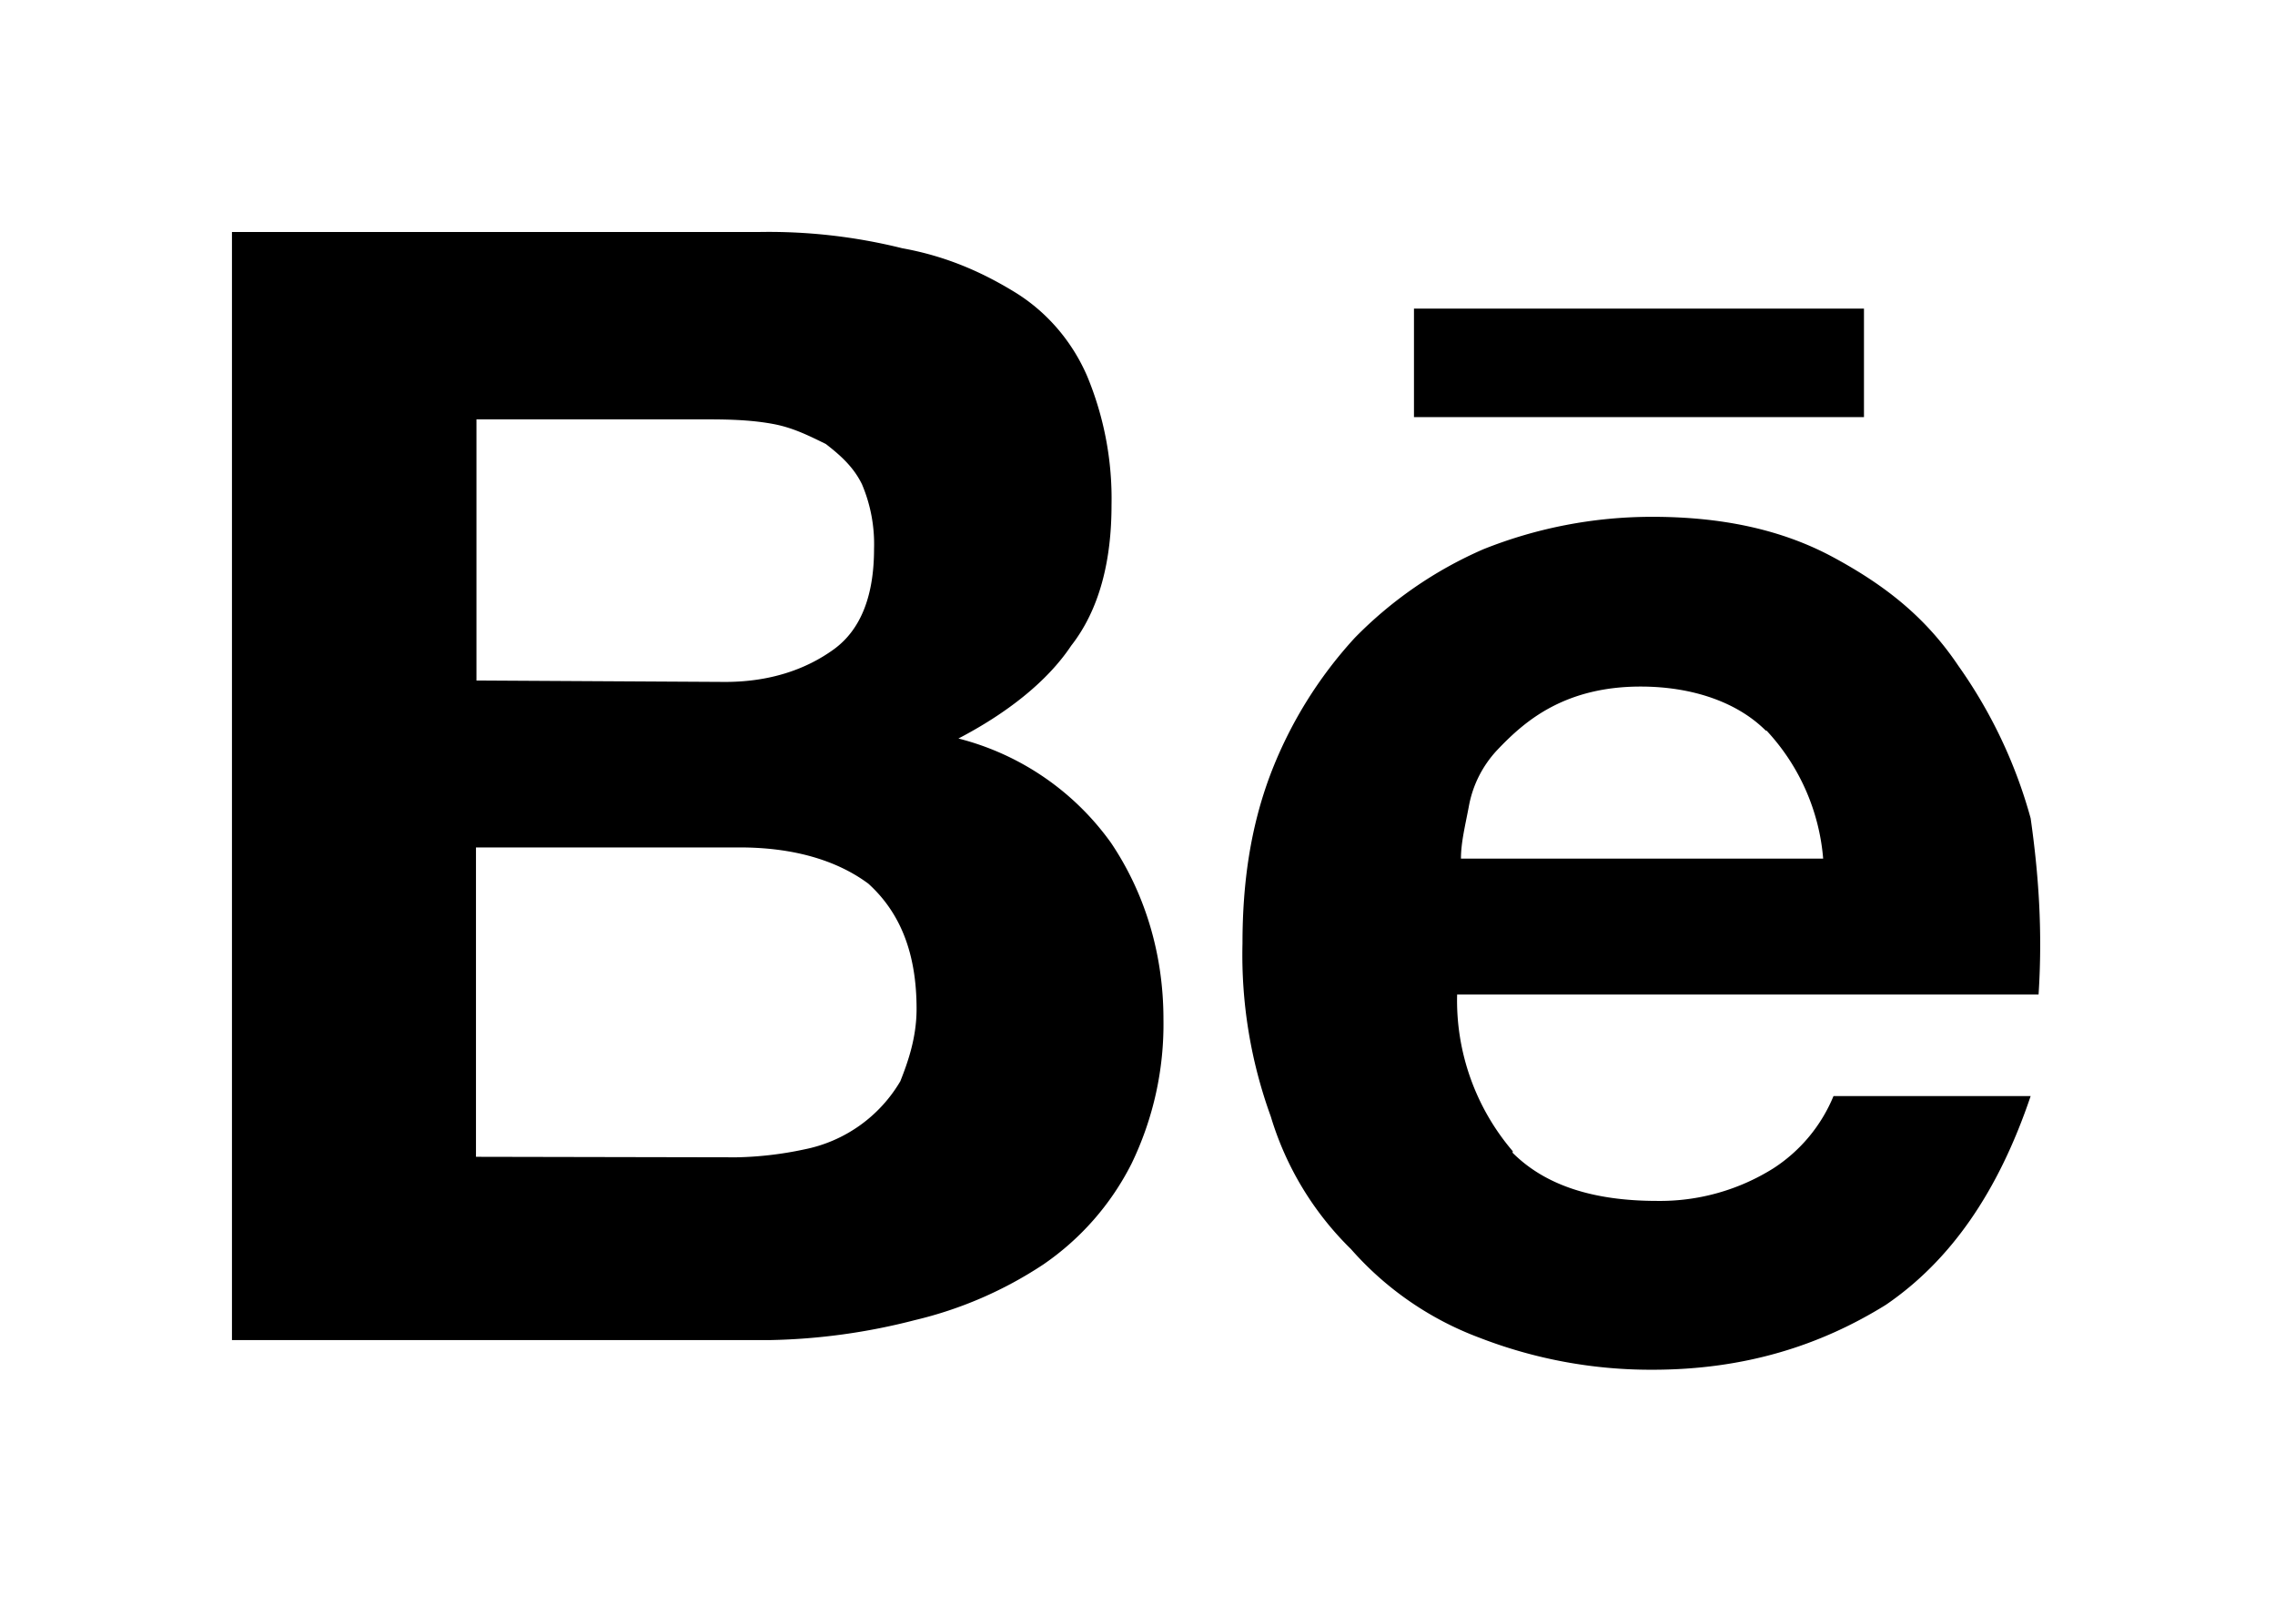 <svg xmlns="http://www.w3.org/2000/svg" xmlns:xlink="http://www.w3.org/1999/xlink" viewBox="0 0 80.394 57.394" fill="#fff" fill-rule="evenodd" stroke="#000" stroke-linecap="round" stroke-linejoin="round"><use xlink:href="#A" x="8.197" y="8.197"/><symbol id="A" overflow="visible"><path d="M18.574.004a19.51 19.51 0 0 1 5.115.574c1.557.28 2.836.852 3.984 1.557 1.137.7 2.03 1.75 2.557 2.984.594 1.44.884 2.985.852 4.54 0 1.967-.426 3.688-1.426 4.967-.852 1.28-2.295 2.4-3.984 3.28a9.51 9.51 0 0 1 5.393 3.689c1.147 1.705 1.852 3.836 1.852 6.23a11.31 11.31 0 0 1-1.131 5.115 9.51 9.51 0 0 1-3.115 3.557 14.1 14.1 0 0 1-4.541 1.967c-1.67.435-3.388.672-5.115.705H0V.004zm-1.148 15.902c1.557 0 2.836-.426 3.836-1.148S22.69 12.79 22.69 11.2a5.41 5.41 0 0 0-.426-2.279c-.28-.574-.705-.984-1.28-1.426-.574-.28-1.148-.574-1.852-.705s-1.426-.164-2.295-.164H8.64v9.23zm.4 16.803c.8-.015 1.617-.11 2.4-.28a5.08 5.08 0 0 0 3.393-2.41c.28-.705.574-1.557.574-2.557 0-1.967-.574-3.4-1.705-4.426-1.148-.852-2.705-1.28-4.54-1.28H8.623v10.935zm27.426-.164c1.147 1.148 2.836 1.705 5.115 1.705a7.54 7.54 0 0 0 4.098-1.148c.954-.615 1.698-1.508 2.13-2.557h6.967c-1.148 3.4-2.836 5.82-5.115 7.377-2.295 1.426-4.967 2.295-8.246 2.295a16.72 16.72 0 0 1-6.115-1.131c-1.75-.653-3.31-1.73-4.54-3.13-1.326-1.298-2.302-2.91-2.836-4.69a16.72 16.72 0 0 1-1-6.115c0-2.13.28-4.098.984-5.967a15.08 15.08 0 0 1 2.984-4.836c1.298-1.326 2.84-2.39 4.54-3.13 1.898-.76 3.923-1.148 5.967-1.148 2.4 0 4.54.426 6.394 1.426s3.28 2.13 4.426 3.836c1.16 1.635 2.026 3.46 2.557 5.393.28 1.967.426 3.984.28 6.23H43.295c-.052 2.027.65 4 1.967 5.54zm8.95-14.918c-.984-.984-2.557-1.557-4.426-1.557-1.28 0-2.295.28-3.115.705s-1.426.984-1.967 1.557c-.508.55-.85 1.23-.984 1.967-.13.69-.28 1.28-.28 1.853H56.23a7.54 7.54 0 0 0-2-4.525zM41.77 2.71h15.902v3.836H41.77z" stroke="none" fill="#000" fill-rule="nonzero"/></symbol></svg>